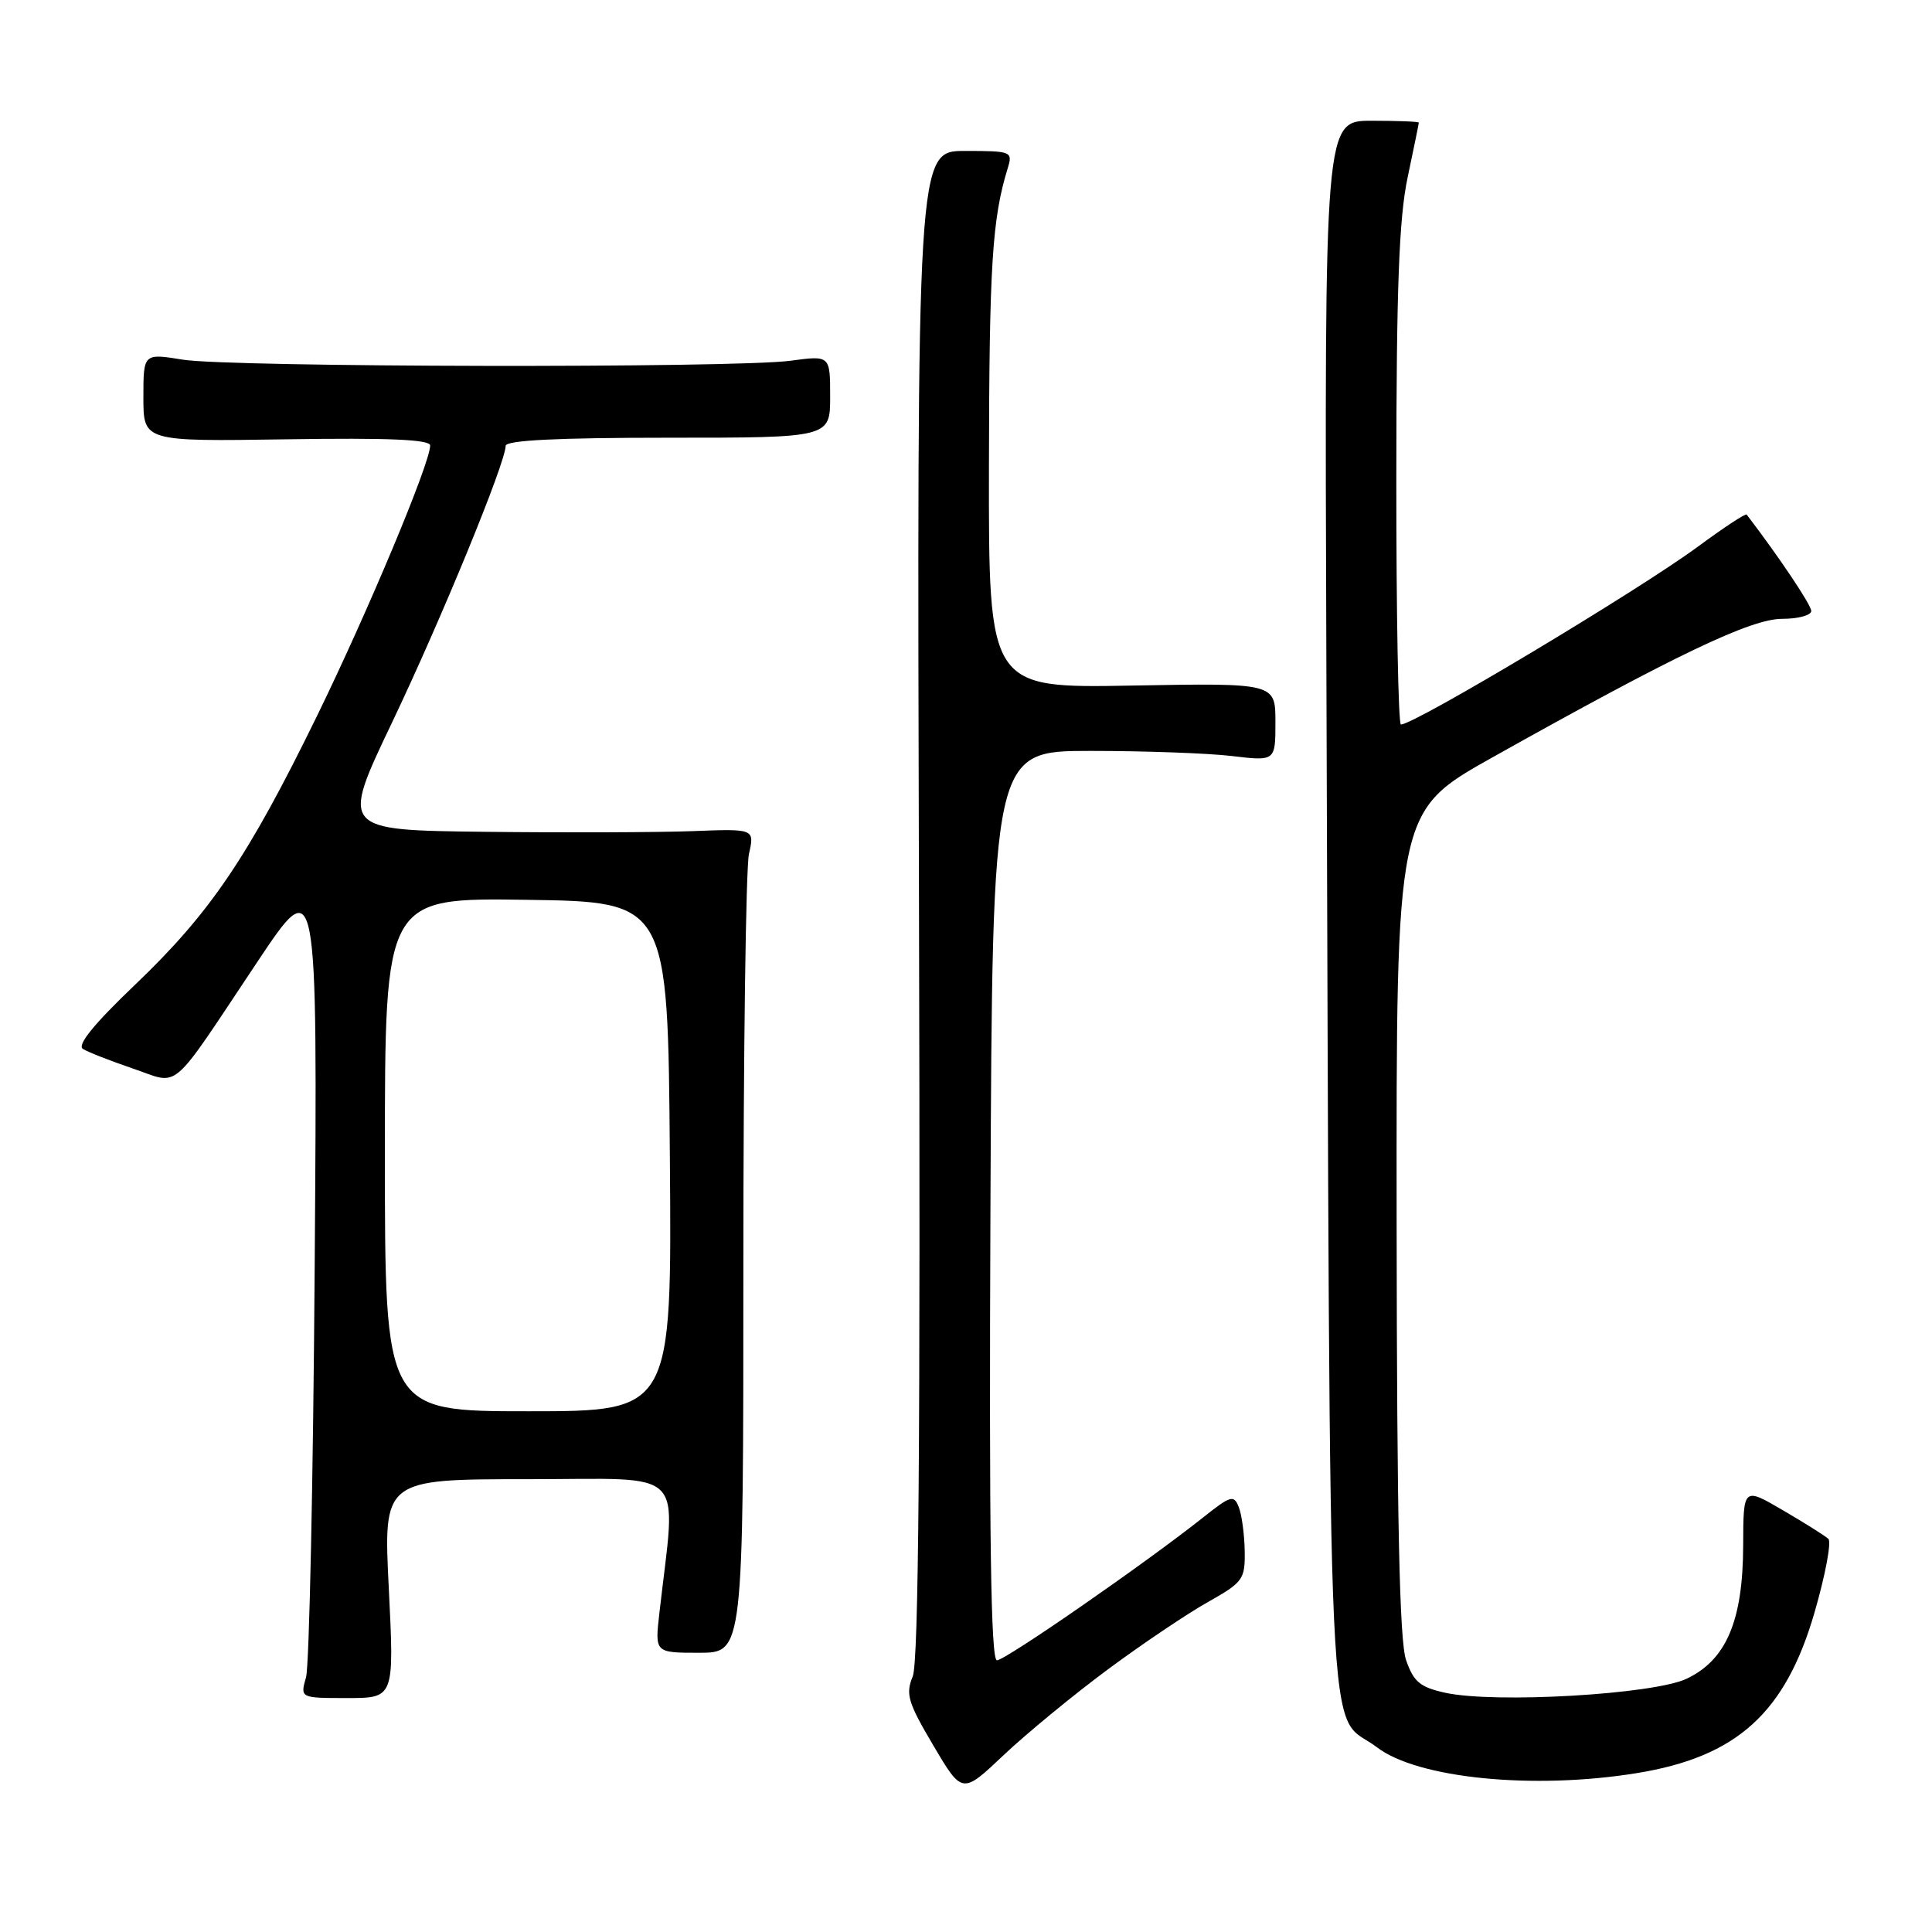 <?xml version="1.0" encoding="UTF-8" standalone="no"?>
<!DOCTYPE svg PUBLIC "-//W3C//DTD SVG 1.1//EN" "http://www.w3.org/Graphics/SVG/1.1/DTD/svg11.dtd" >
<svg xmlns="http://www.w3.org/2000/svg" xmlns:xlink="http://www.w3.org/1999/xlink" version="1.1" viewBox="0 0 256 256">
 <g >
 <path fill="currentColor"
d=" M 146.79 221.21 C 151.34 217.84 157.31 213.82 160.04 212.29 C 164.72 209.65 164.99 209.28 164.93 205.50 C 164.89 203.30 164.54 200.68 164.14 199.69 C 163.50 198.04 163.07 198.17 159.47 201.03 C 151.93 207.03 133.22 220.00 132.10 220.00 C 131.29 220.00 131.05 203.68 131.24 159.75 C 131.50 99.50 131.50 99.50 144.50 99.50 C 151.65 99.50 160.09 99.80 163.25 100.18 C 169.00 100.86 169.00 100.86 169.00 95.68 C 169.00 90.50 169.00 90.50 150.00 90.84 C 131.00 91.19 131.00 91.19 131.04 61.84 C 131.08 35.08 131.47 28.96 133.54 22.25 C 134.21 20.08 134.01 20.00 127.87 20.00 C 121.50 20.00 121.50 20.00 121.77 119.74 C 121.97 190.81 121.73 220.24 120.94 222.14 C 119.97 224.48 120.31 225.60 123.67 231.28 C 127.50 237.76 127.50 237.76 133.00 232.55 C 136.03 229.69 142.23 224.59 146.79 221.21 Z  M 216.87 234.95 C 230.16 232.80 236.60 226.96 240.46 213.57 C 241.88 208.66 242.69 204.31 242.27 203.91 C 241.85 203.51 239.14 201.81 236.25 200.12 C 231.00 197.05 231.00 197.05 230.98 204.78 C 230.95 214.76 228.75 219.94 223.49 222.44 C 219.11 224.52 198.08 225.74 191.50 224.30 C 188.15 223.56 187.31 222.85 186.31 219.96 C 185.44 217.45 185.10 201.50 185.06 162.00 C 185.01 107.50 185.01 107.50 197.75 100.36 C 221.91 86.82 231.99 82.00 236.13 82.00 C 238.26 82.00 240.00 81.53 240.00 80.96 C 240.00 80.16 235.73 73.79 231.44 68.18 C 231.30 68.00 228.39 69.92 224.97 72.44 C 217.03 78.29 187.45 96.00 185.63 96.00 C 185.28 96.00 185.01 81.26 185.02 63.25 C 185.03 38.18 185.38 28.86 186.52 23.50 C 187.33 19.65 188.00 16.39 188.00 16.25 C 188.00 16.11 185.19 16.00 181.75 16.00 C 175.50 16.00 175.50 16.00 175.75 87.75 C 176.29 239.23 175.69 226.37 182.46 231.53 C 187.85 235.65 203.19 237.17 216.87 234.95 Z  M 51.52 210.50 C 50.79 196.00 50.79 196.00 70.03 196.00 C 91.43 196.00 89.60 194.12 87.37 213.75 C 86.77 219.00 86.77 219.00 92.63 219.00 C 98.50 219.00 98.50 219.00 98.50 167.75 C 98.50 139.56 98.83 115.00 99.24 113.16 C 99.99 109.81 99.99 109.81 91.74 110.13 C 87.21 110.30 74.87 110.34 64.32 110.22 C 45.14 110.00 45.14 110.00 51.94 95.75 C 58.50 82.00 67.00 61.29 67.00 59.08 C 67.00 58.34 73.83 58.00 88.50 58.00 C 110.00 58.00 110.00 58.00 110.00 52.55 C 110.00 47.09 110.00 47.09 104.75 47.80 C 97.33 48.79 30.58 48.67 24.25 47.66 C 19.00 46.81 19.00 46.81 19.00 52.66 C 19.00 58.50 19.00 58.50 38.00 58.21 C 51.50 58.00 57.00 58.24 57.00 59.03 C 57.00 61.36 48.75 81.06 41.98 94.92 C 32.84 113.61 27.88 120.94 17.92 130.46 C 12.44 135.69 10.17 138.49 10.99 138.99 C 11.66 139.41 14.63 140.57 17.59 141.58 C 23.97 143.74 22.26 145.20 34.07 127.50 C 42.07 115.50 42.07 115.50 41.70 167.50 C 41.50 196.10 40.98 220.74 40.55 222.25 C 39.77 225.00 39.77 225.00 46.00 225.00 C 52.24 225.00 52.24 225.00 51.52 210.50 Z  M 51.00 152.98 C 51.00 118.96 51.00 118.96 69.75 119.23 C 88.50 119.50 88.50 119.50 88.76 153.25 C 89.03 187.00 89.03 187.00 70.01 187.00 C 51.00 187.00 51.00 187.00 51.00 152.98 Z "/>
</g>
</svg>